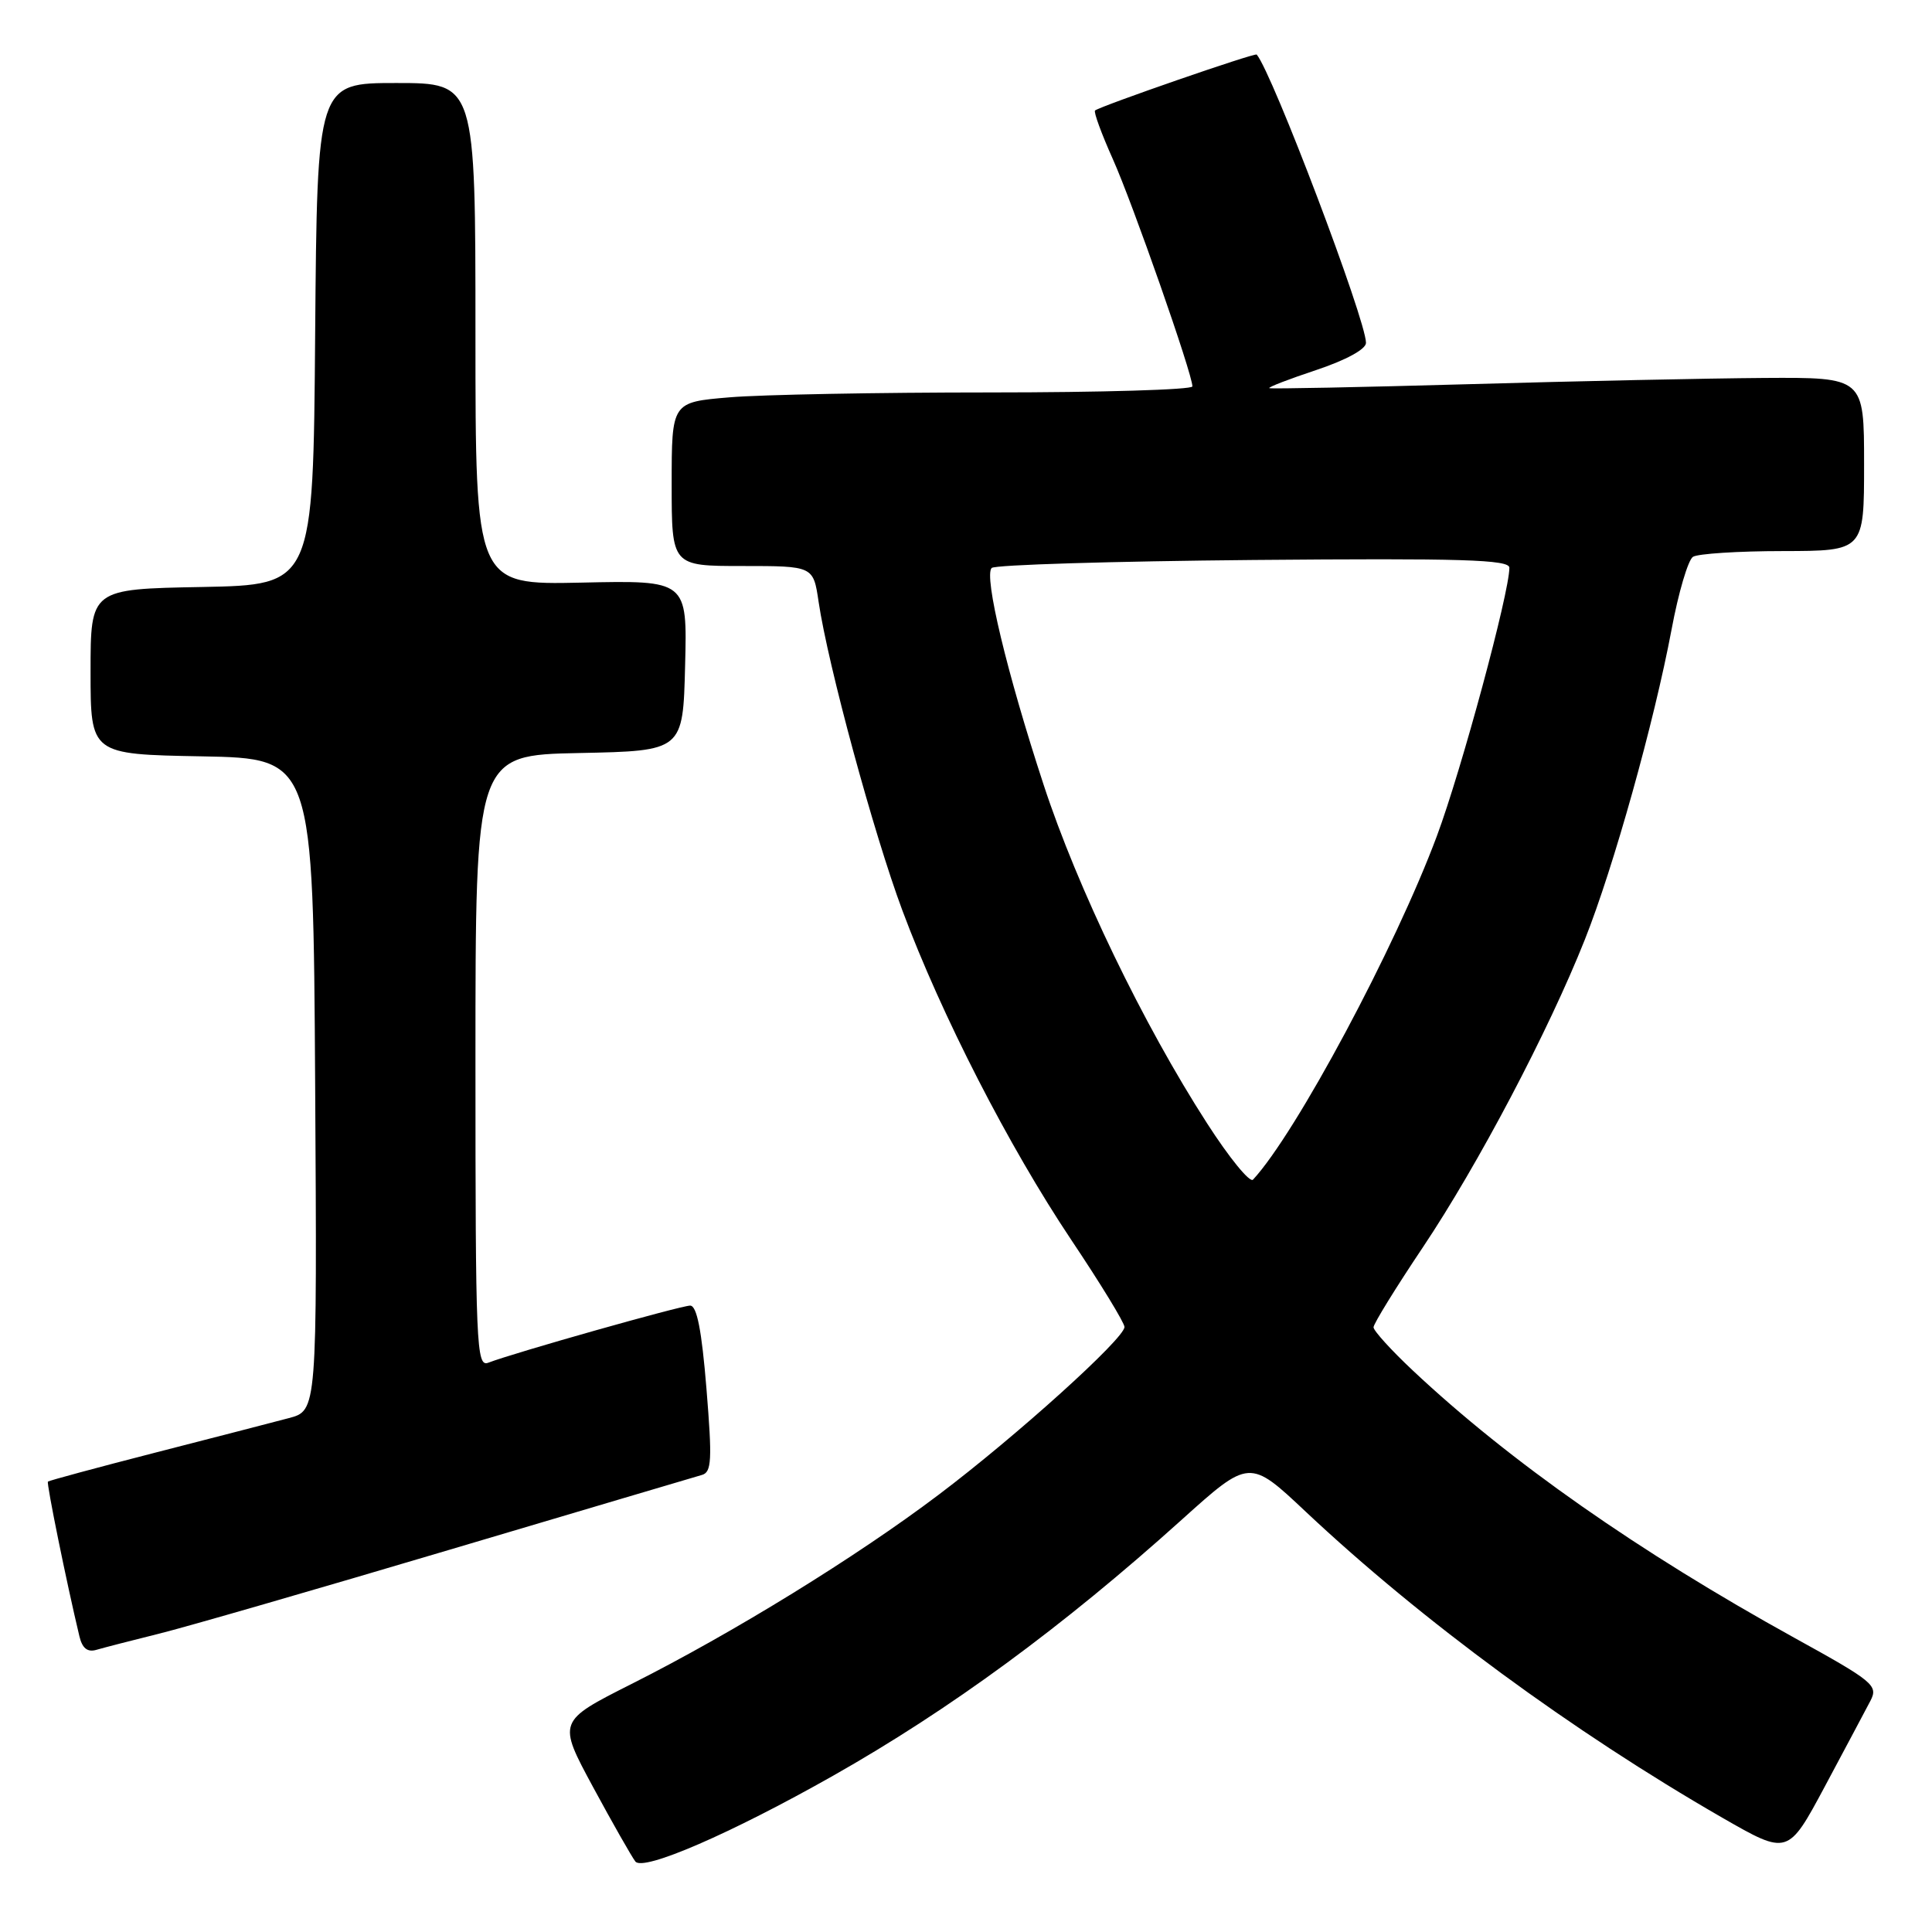 <?xml version="1.0" encoding="UTF-8" standalone="no"?>
<!DOCTYPE svg PUBLIC "-//W3C//DTD SVG 1.1//EN" "http://www.w3.org/Graphics/SVG/1.1/DTD/svg11.dtd" >
<svg xmlns="http://www.w3.org/2000/svg" xmlns:xlink="http://www.w3.org/1999/xlink" version="1.1" viewBox="0 0 256 256">
 <g >
 <path fill="currentColor"
d=" M 110.36 235.31 C 125.89 226.52 140.80 215.58 156.53 201.42 C 165.56 193.29 165.56 193.29 173.03 200.32 C 188.38 214.75 208.37 229.43 228.20 240.85 C 236.91 245.85 236.91 245.85 241.82 236.68 C 244.52 231.63 247.23 226.53 247.85 225.35 C 248.89 223.33 248.26 222.81 237.73 217.00 C 217.12 205.61 200.05 193.66 187.25 181.64 C 184.36 178.93 182.00 176.33 182.00 175.87 C 182.00 175.41 184.94 170.64 188.54 165.27 C 195.84 154.36 205.19 136.62 210.00 124.50 C 213.81 114.92 219.18 95.70 221.49 83.42 C 222.40 78.53 223.68 74.19 224.33 73.78 C 224.97 73.37 230.34 73.02 236.25 73.02 C 247.00 73.00 247.00 73.00 247.00 61.50 C 247.00 50.00 247.00 50.00 233.75 50.08 C 226.46 50.13 208.80 50.50 194.50 50.91 C 180.20 51.31 168.36 51.55 168.19 51.43 C 168.01 51.30 170.83 50.22 174.44 49.02 C 178.36 47.71 181.00 46.27 181.00 45.43 C 181.00 42.39 168.59 9.65 166.52 7.23 C 166.29 6.96 145.88 14.03 145.10 14.64 C 144.89 14.82 145.95 17.72 147.46 21.09 C 150.09 26.96 158.00 49.55 158.00 51.20 C 158.00 51.64 145.92 52.00 131.15 52.00 C 116.38 52.00 100.86 52.29 96.65 52.65 C 89.00 53.29 89.00 53.29 89.00 64.15 C 89.00 75.00 89.00 75.00 98.39 75.00 C 107.77 75.00 107.77 75.00 108.47 79.75 C 109.71 88.14 115.78 110.49 119.57 120.64 C 124.76 134.54 133.65 151.87 141.92 164.25 C 145.82 170.07 149.00 175.28 149.00 175.83 C 149.00 177.36 134.64 190.32 124.35 198.08 C 113.44 206.32 97.17 216.34 83.69 223.13 C 73.88 228.08 73.88 228.08 78.58 236.79 C 81.17 241.58 83.70 246.02 84.19 246.66 C 85.23 247.99 96.84 242.96 110.36 235.31 Z  M 21.00 216.49 C 24.58 215.61 41.90 210.60 59.50 205.37 C 77.10 200.14 92.18 195.68 93.00 195.44 C 94.30 195.08 94.38 193.48 93.61 184.01 C 92.98 176.27 92.34 173.00 91.45 173.00 C 90.22 173.00 68.11 179.25 64.69 180.57 C 63.12 181.17 63.00 178.31 63.00 140.64 C 63.00 100.06 63.00 100.06 76.75 99.78 C 90.50 99.50 90.50 99.50 90.78 88.20 C 91.07 76.89 91.07 76.89 77.03 77.20 C 63.00 77.50 63.00 77.50 63.00 44.25 C 63.00 11.00 63.00 11.00 52.51 11.00 C 42.03 11.00 42.03 11.00 41.76 44.25 C 41.50 77.50 41.50 77.50 26.75 77.78 C 12.00 78.05 12.00 78.05 12.00 89.00 C 12.00 99.95 12.00 99.95 26.75 100.22 C 41.50 100.50 41.50 100.50 41.76 143.71 C 42.02 186.92 42.02 186.92 38.26 187.91 C 36.19 188.46 28.22 190.52 20.54 192.49 C 12.87 194.46 6.48 196.19 6.35 196.32 C 6.14 196.53 8.81 209.66 10.52 216.81 C 10.90 218.41 11.59 218.96 12.78 218.61 C 13.73 218.33 17.42 217.38 21.00 216.49 Z  M 159.92 148.81 C 151.50 135.75 142.75 117.62 138.29 104.00 C 133.41 89.13 130.35 76.32 131.40 75.26 C 131.82 74.84 147.43 74.37 166.08 74.20 C 193.72 73.96 200.00 74.15 200.00 75.23 C 200.00 78.54 193.67 101.98 190.40 110.76 C 184.90 125.54 171.72 150.18 166.03 156.31 C 165.61 156.76 162.86 153.39 159.92 148.81 Z "/>
</g>
</svg>